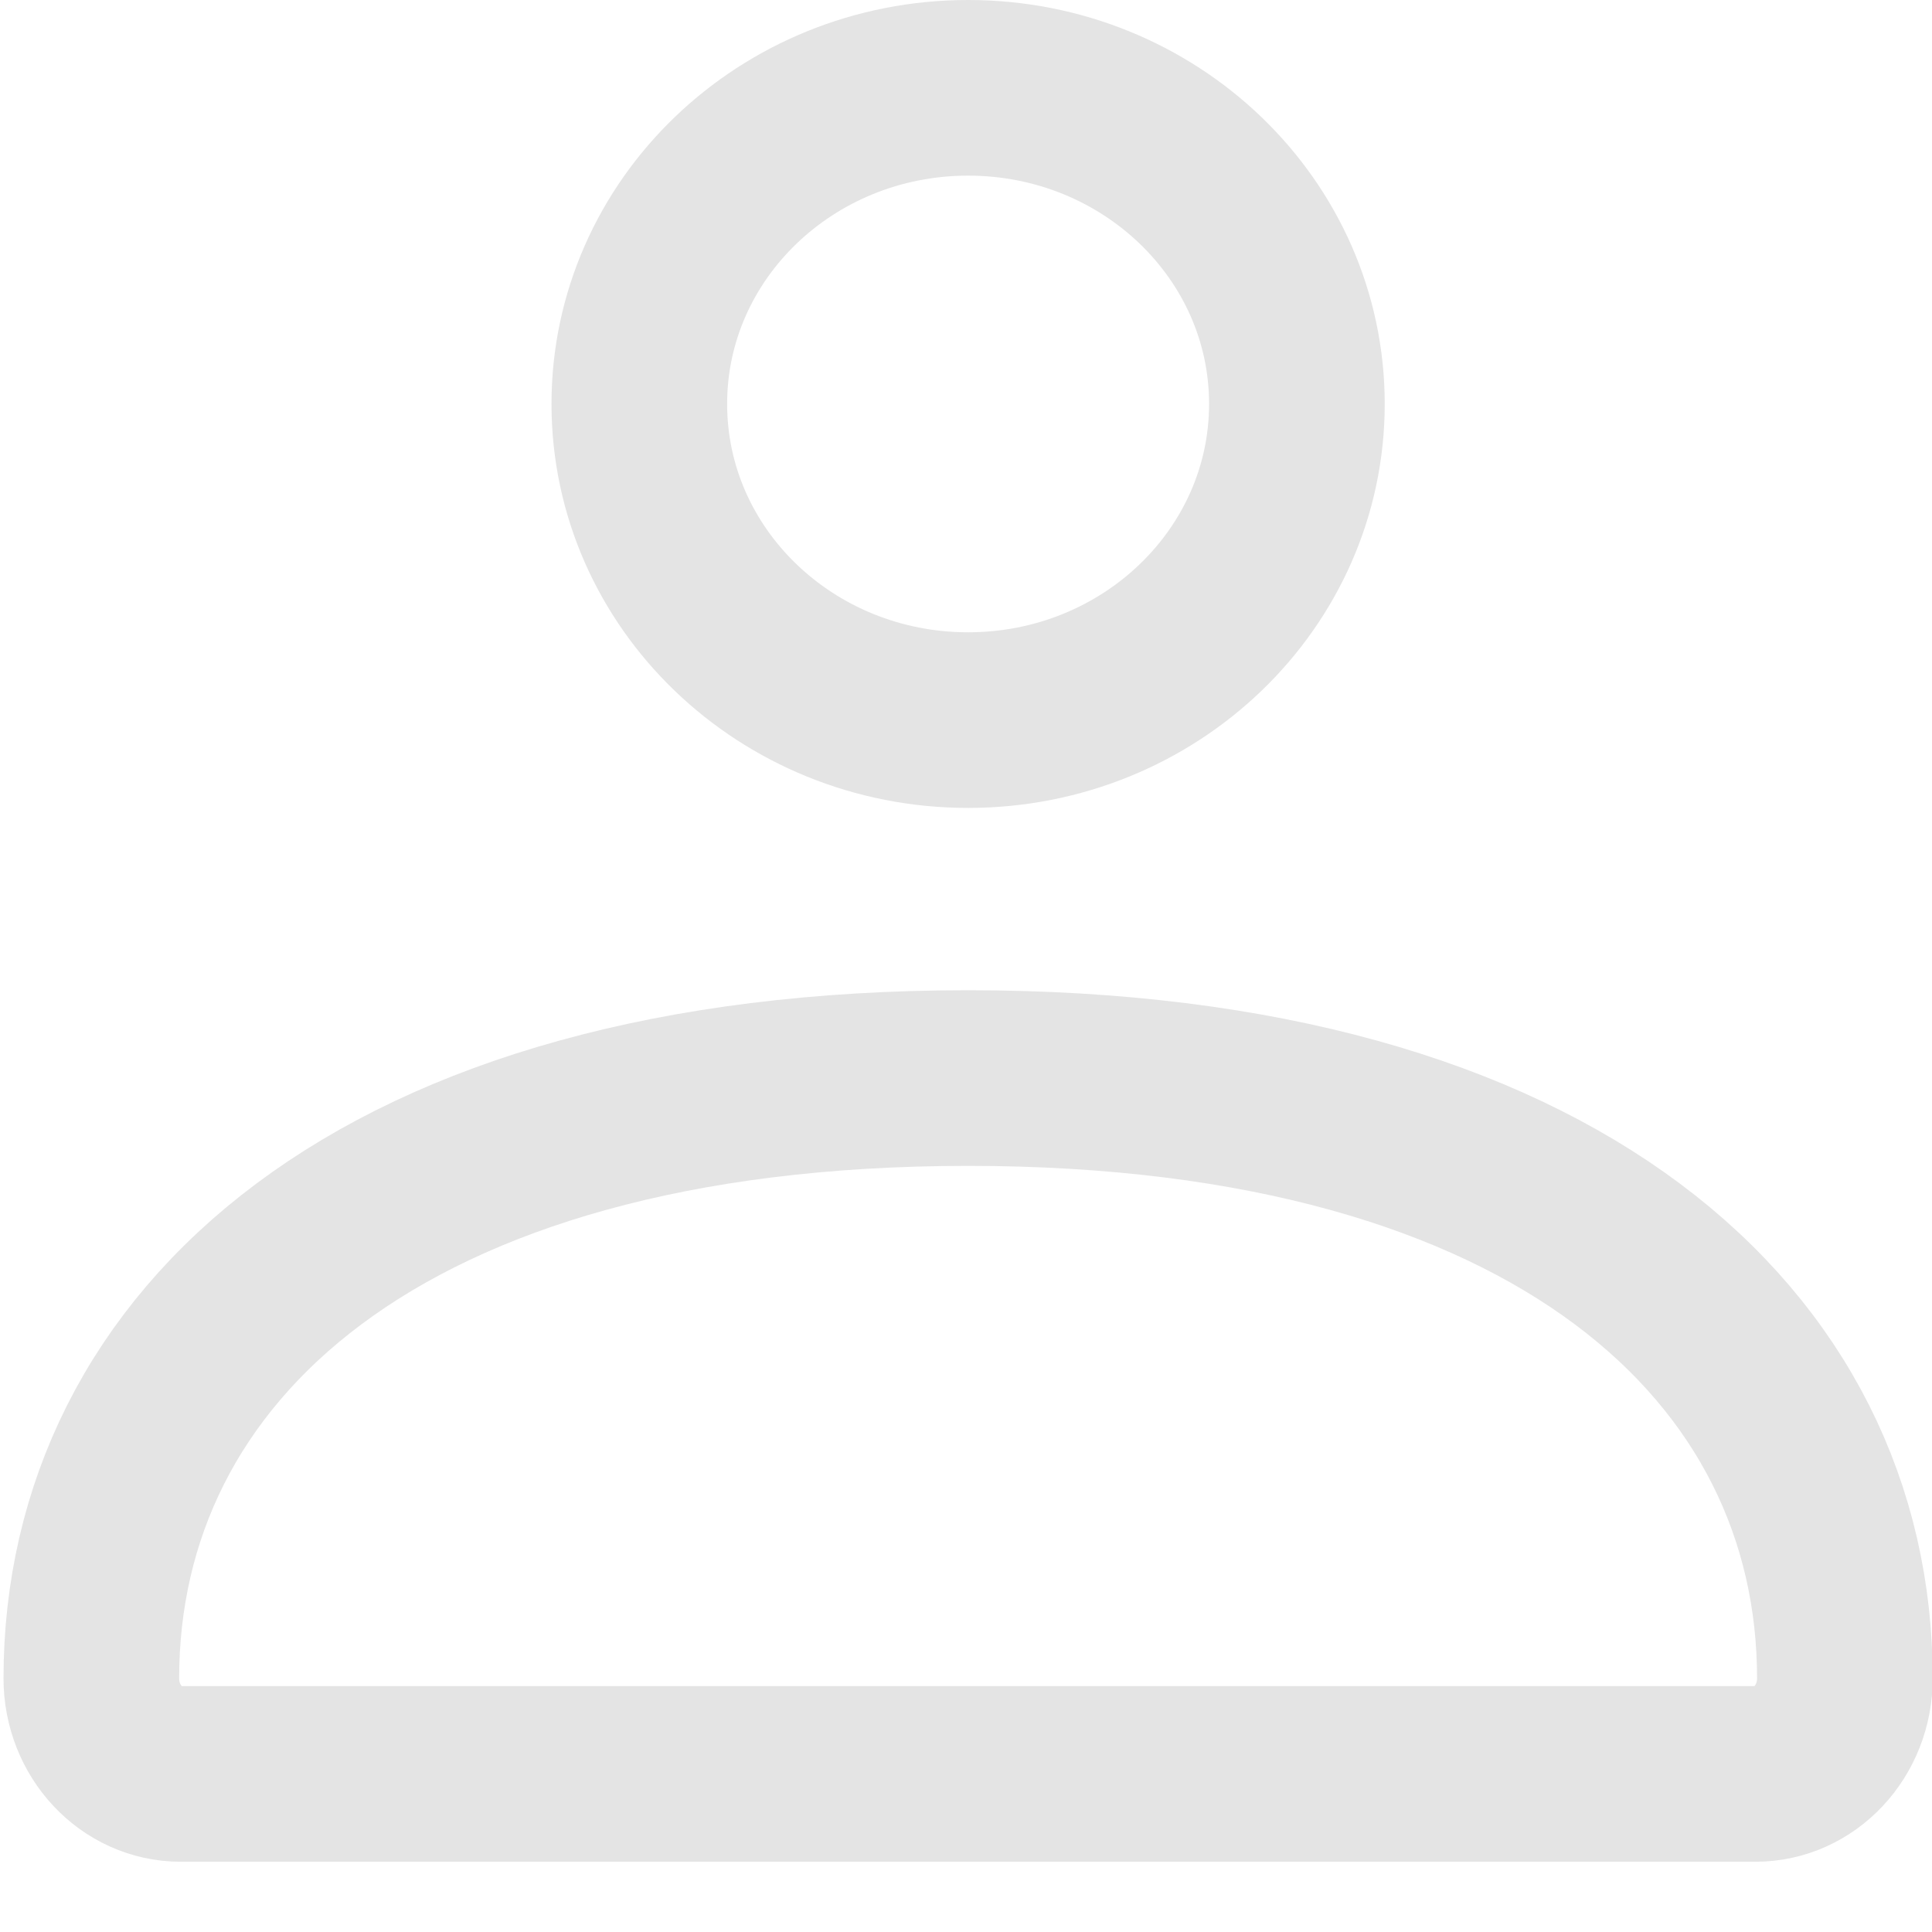 <svg width="22" height="22" viewBox="0 0 22 22" fill="none" xmlns="http://www.w3.org/2000/svg">
<path d="M1.04 19.112C1.04 15.337 4.321 12.276 11.024 12.276C17.728 12.276 21.008 15.337 21.008 19.112C21.008 19.713 20.552 20.2 19.99 20.2H2.058C1.496 20.2 1.04 19.713 1.04 19.112Z" stroke="#E4E4E4" stroke-width="2"/>
<path d="M14.768 4.6C14.768 6.588 13.092 8.2 11.024 8.2C8.956 8.2 7.28 6.588 7.28 4.6C7.28 2.612 8.956 1 11.024 1C13.092 1 14.768 2.612 14.768 4.6Z" stroke="#E4E4E4" stroke-width="2"/>
</svg>
